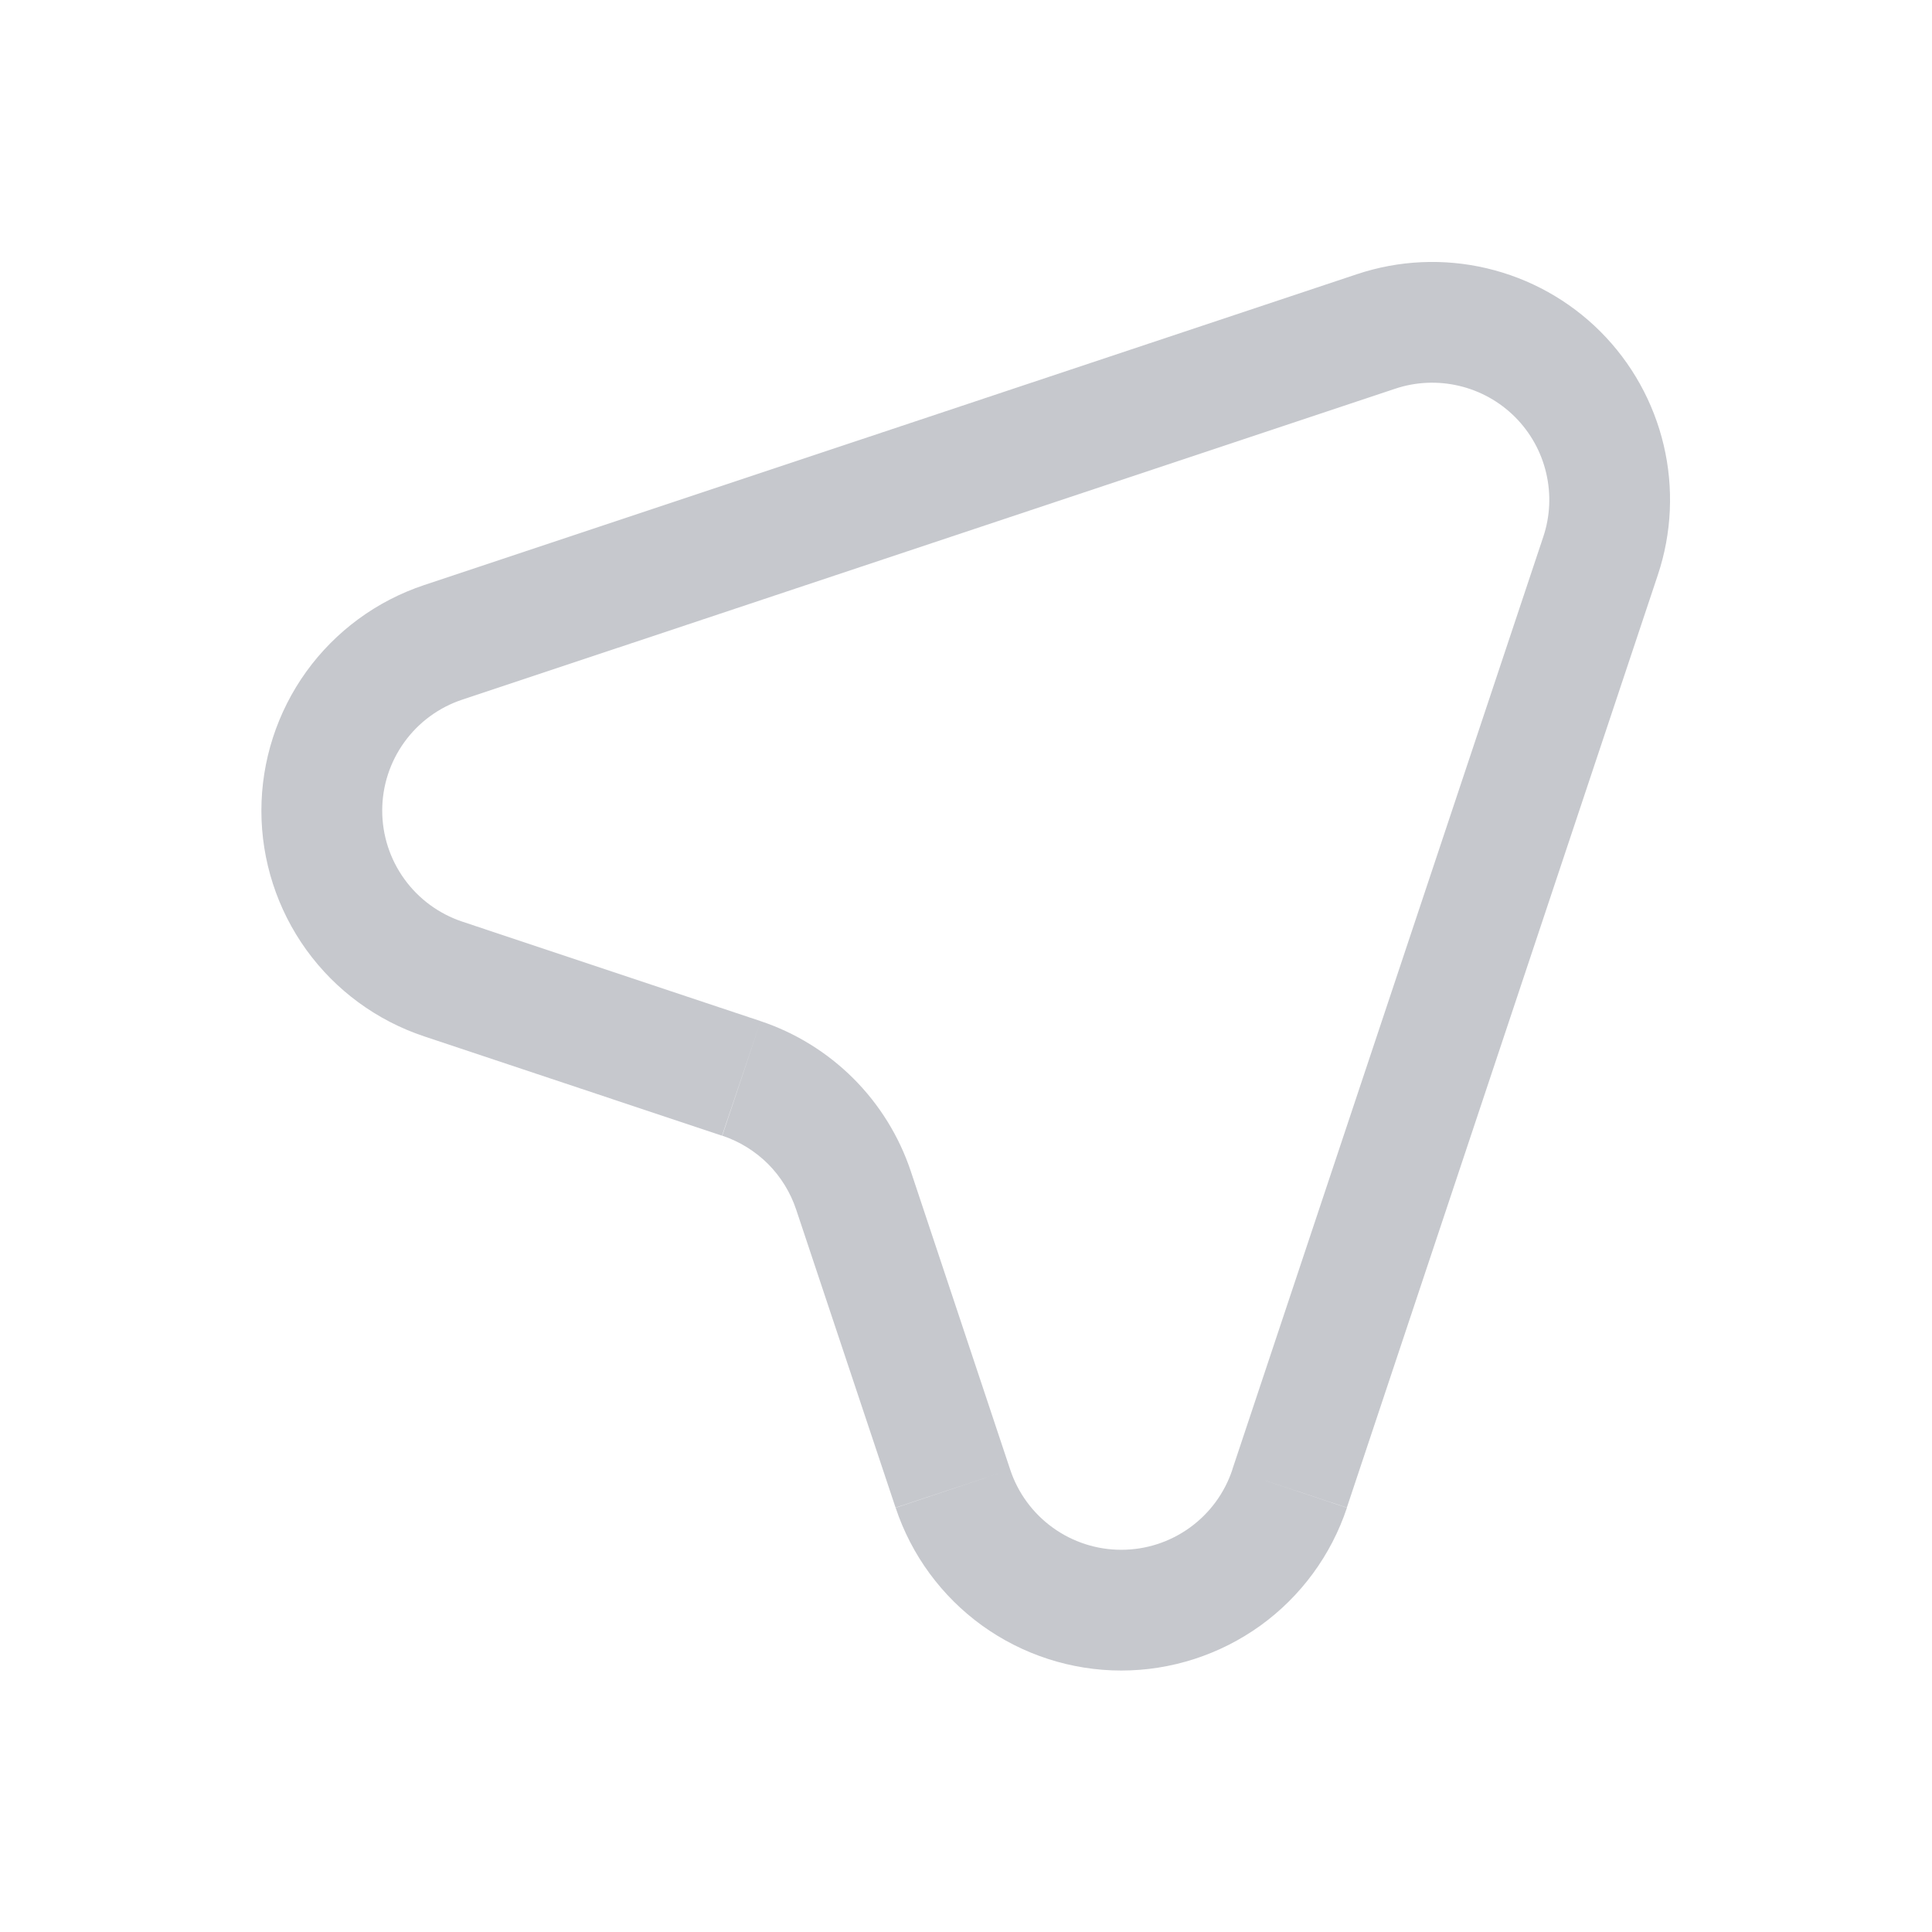 <svg width="24" height="24" viewBox="0 0 24 24" fill="none" xmlns="http://www.w3.org/2000/svg">
<g clip-path="url(#clip0_163_1058)">
<mask id="mask0_163_1058" style="mask-type:luminance" maskUnits="userSpaceOnUse" x="0" y="0" width="24" height="24">
<path d="M24 0H0V24H24V0Z" fill="white"/>
</mask>
<g mask="url(#mask0_163_1058)">
<path d="M5.269 12.874L8.969 14.108L9.449 12.685L5.743 11.449L5.269 12.874ZM9.891 15.028L11.125 18.728L12.549 18.256L11.314 14.549L9.891 15.028ZM16.731 18.728L20.594 7.143L19.171 6.669L15.308 18.256L16.731 18.728ZM16.857 3.406L5.269 7.268L5.743 8.691L17.331 4.829L16.857 3.406ZM20.594 7.143C20.768 6.622 20.793 6.064 20.667 5.53C20.541 4.996 20.269 4.507 19.881 4.119C19.493 3.731 19.004 3.459 18.47 3.333C17.936 3.207 17.378 3.232 16.857 3.406L17.331 4.829C17.587 4.743 17.862 4.731 18.125 4.793C18.388 4.855 18.629 4.989 18.82 5.18C19.011 5.371 19.145 5.611 19.207 5.875C19.269 6.138 19.257 6.413 19.171 6.669L20.594 7.143ZM11.126 18.73C11.322 19.319 11.698 19.831 12.201 20.194C12.704 20.556 13.309 20.752 13.929 20.752C14.549 20.752 15.154 20.556 15.657 20.194C16.16 19.831 16.536 19.319 16.732 18.73L15.309 18.256C15.213 18.546 15.028 18.798 14.78 18.977C14.532 19.156 14.235 19.252 13.929 19.252C13.623 19.252 13.326 19.156 13.078 18.977C12.83 18.798 12.645 18.546 12.549 18.256L11.126 18.73ZM8.972 14.108C9.186 14.179 9.381 14.3 9.541 14.459C9.7 14.619 9.82 14.814 9.891 15.028L11.314 14.549C11.169 14.115 10.925 13.721 10.601 13.397C10.277 13.074 9.883 12.83 9.449 12.685L8.972 14.108ZM5.743 11.449C5.453 11.352 5.201 11.167 5.023 10.92C4.844 10.672 4.748 10.375 4.748 10.069C4.748 9.764 4.844 9.467 5.023 9.219C5.201 8.972 5.453 8.787 5.743 8.691L5.269 7.268C4.68 7.464 4.168 7.84 3.805 8.343C3.443 8.846 3.247 9.451 3.247 10.071C3.247 10.691 3.443 11.296 3.805 11.799C4.168 12.302 4.68 12.678 5.269 12.874L5.743 11.449Z" fill="#C6C8CD"/>
</g>
</g>
<defs>
<clipPath id="clip0_163_1058">
<rect width="24" height="24" fill="white"/>
</clipPath>
</defs>
</svg>
